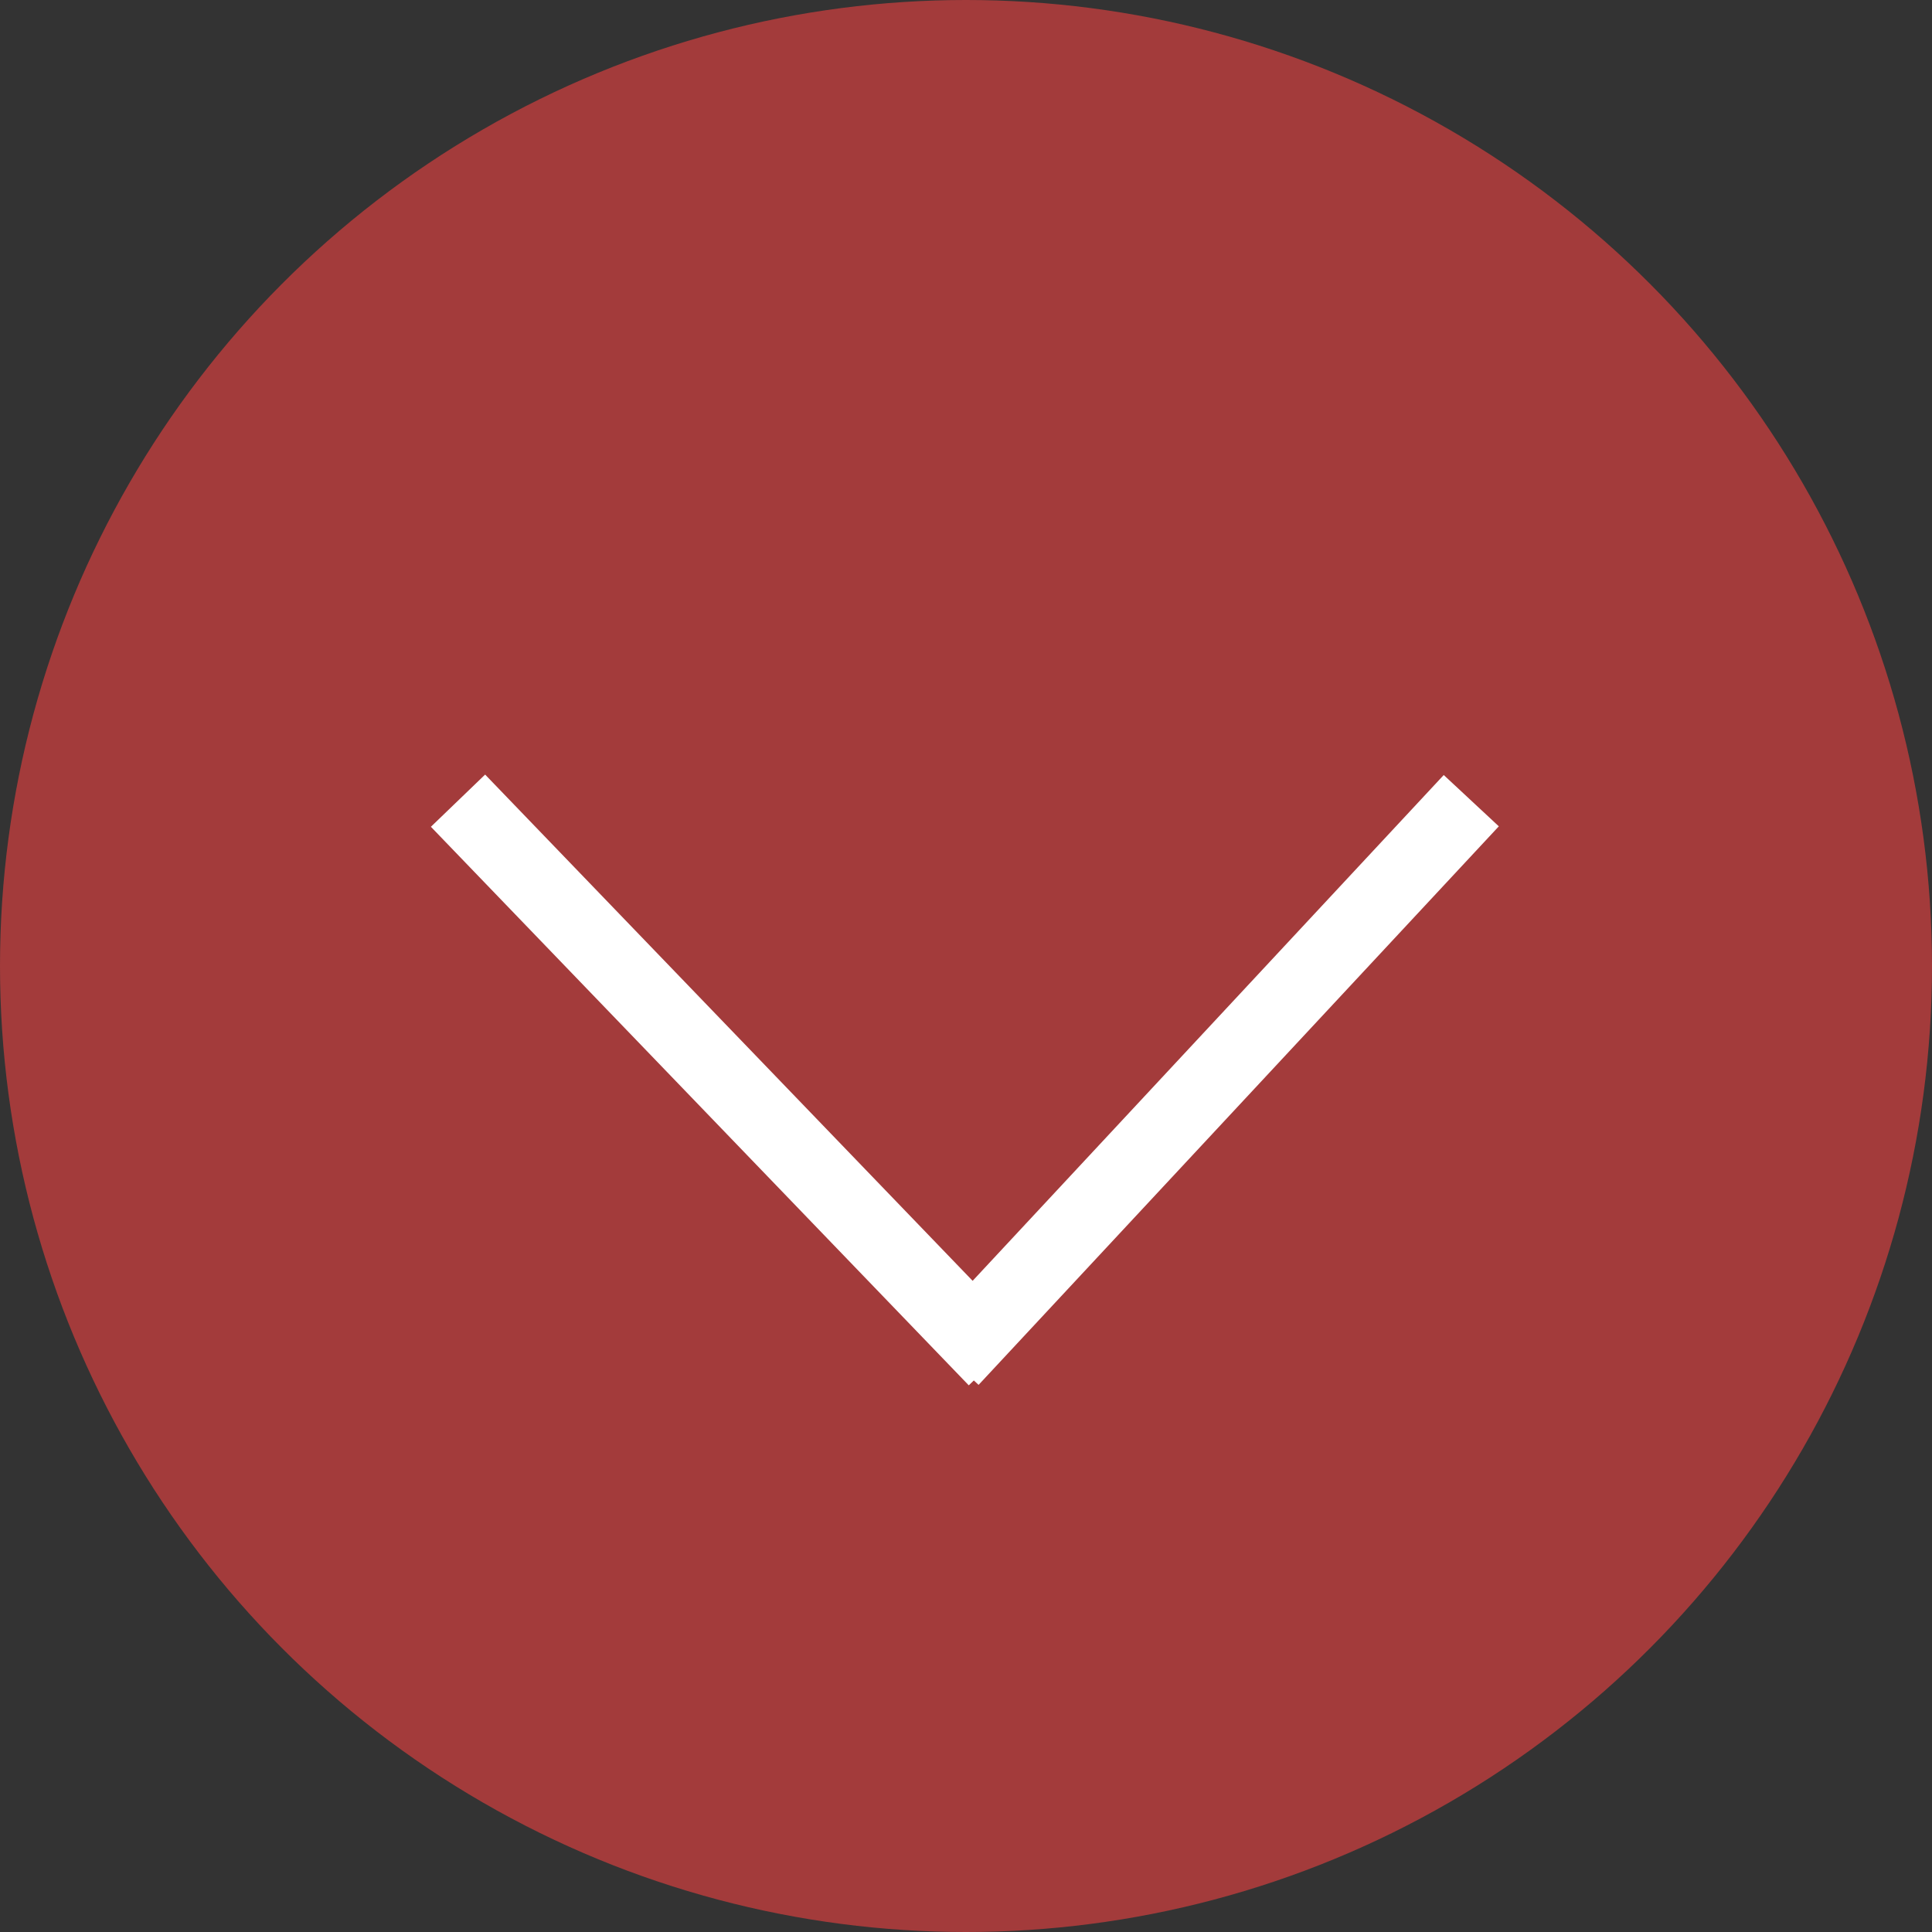 <svg xmlns="http://www.w3.org/2000/svg" width="77" height="77" viewBox="0 0 77 77">
  <rect x="0" y="0" width="77" height="77" fill="#333333" stroke="none"/>
  <defs>
    <style>
      .cls-1 {
        fill: #a33b3b;
      }

      .cls-2 {
        fill: none;
        stroke: #fff;
        stroke-width: 3px;
      }
    </style>
  </defs>
  <g id="组_20" data-name="组 20" transform="translate(1686 -345)">
    <circle id="椭圆_1" data-name="椭圆 1" class="cls-1" cx="38.5" cy="38.5" r="38.5" transform="translate(-1686 345)"/>
    <g id="组_3" data-name="组 3" transform="translate(-1667.746 376.911)">
      <line id="直线_2" data-name="直线 2" class="cls-2" x2="21.437" y2="22.261" transform="translate(0)"/>
      <line id="直线_3" data-name="直线 3" class="cls-2" x1="20.734" y2="22.261" transform="translate(19.65)"/>
    </g>
  </g>
</svg>

